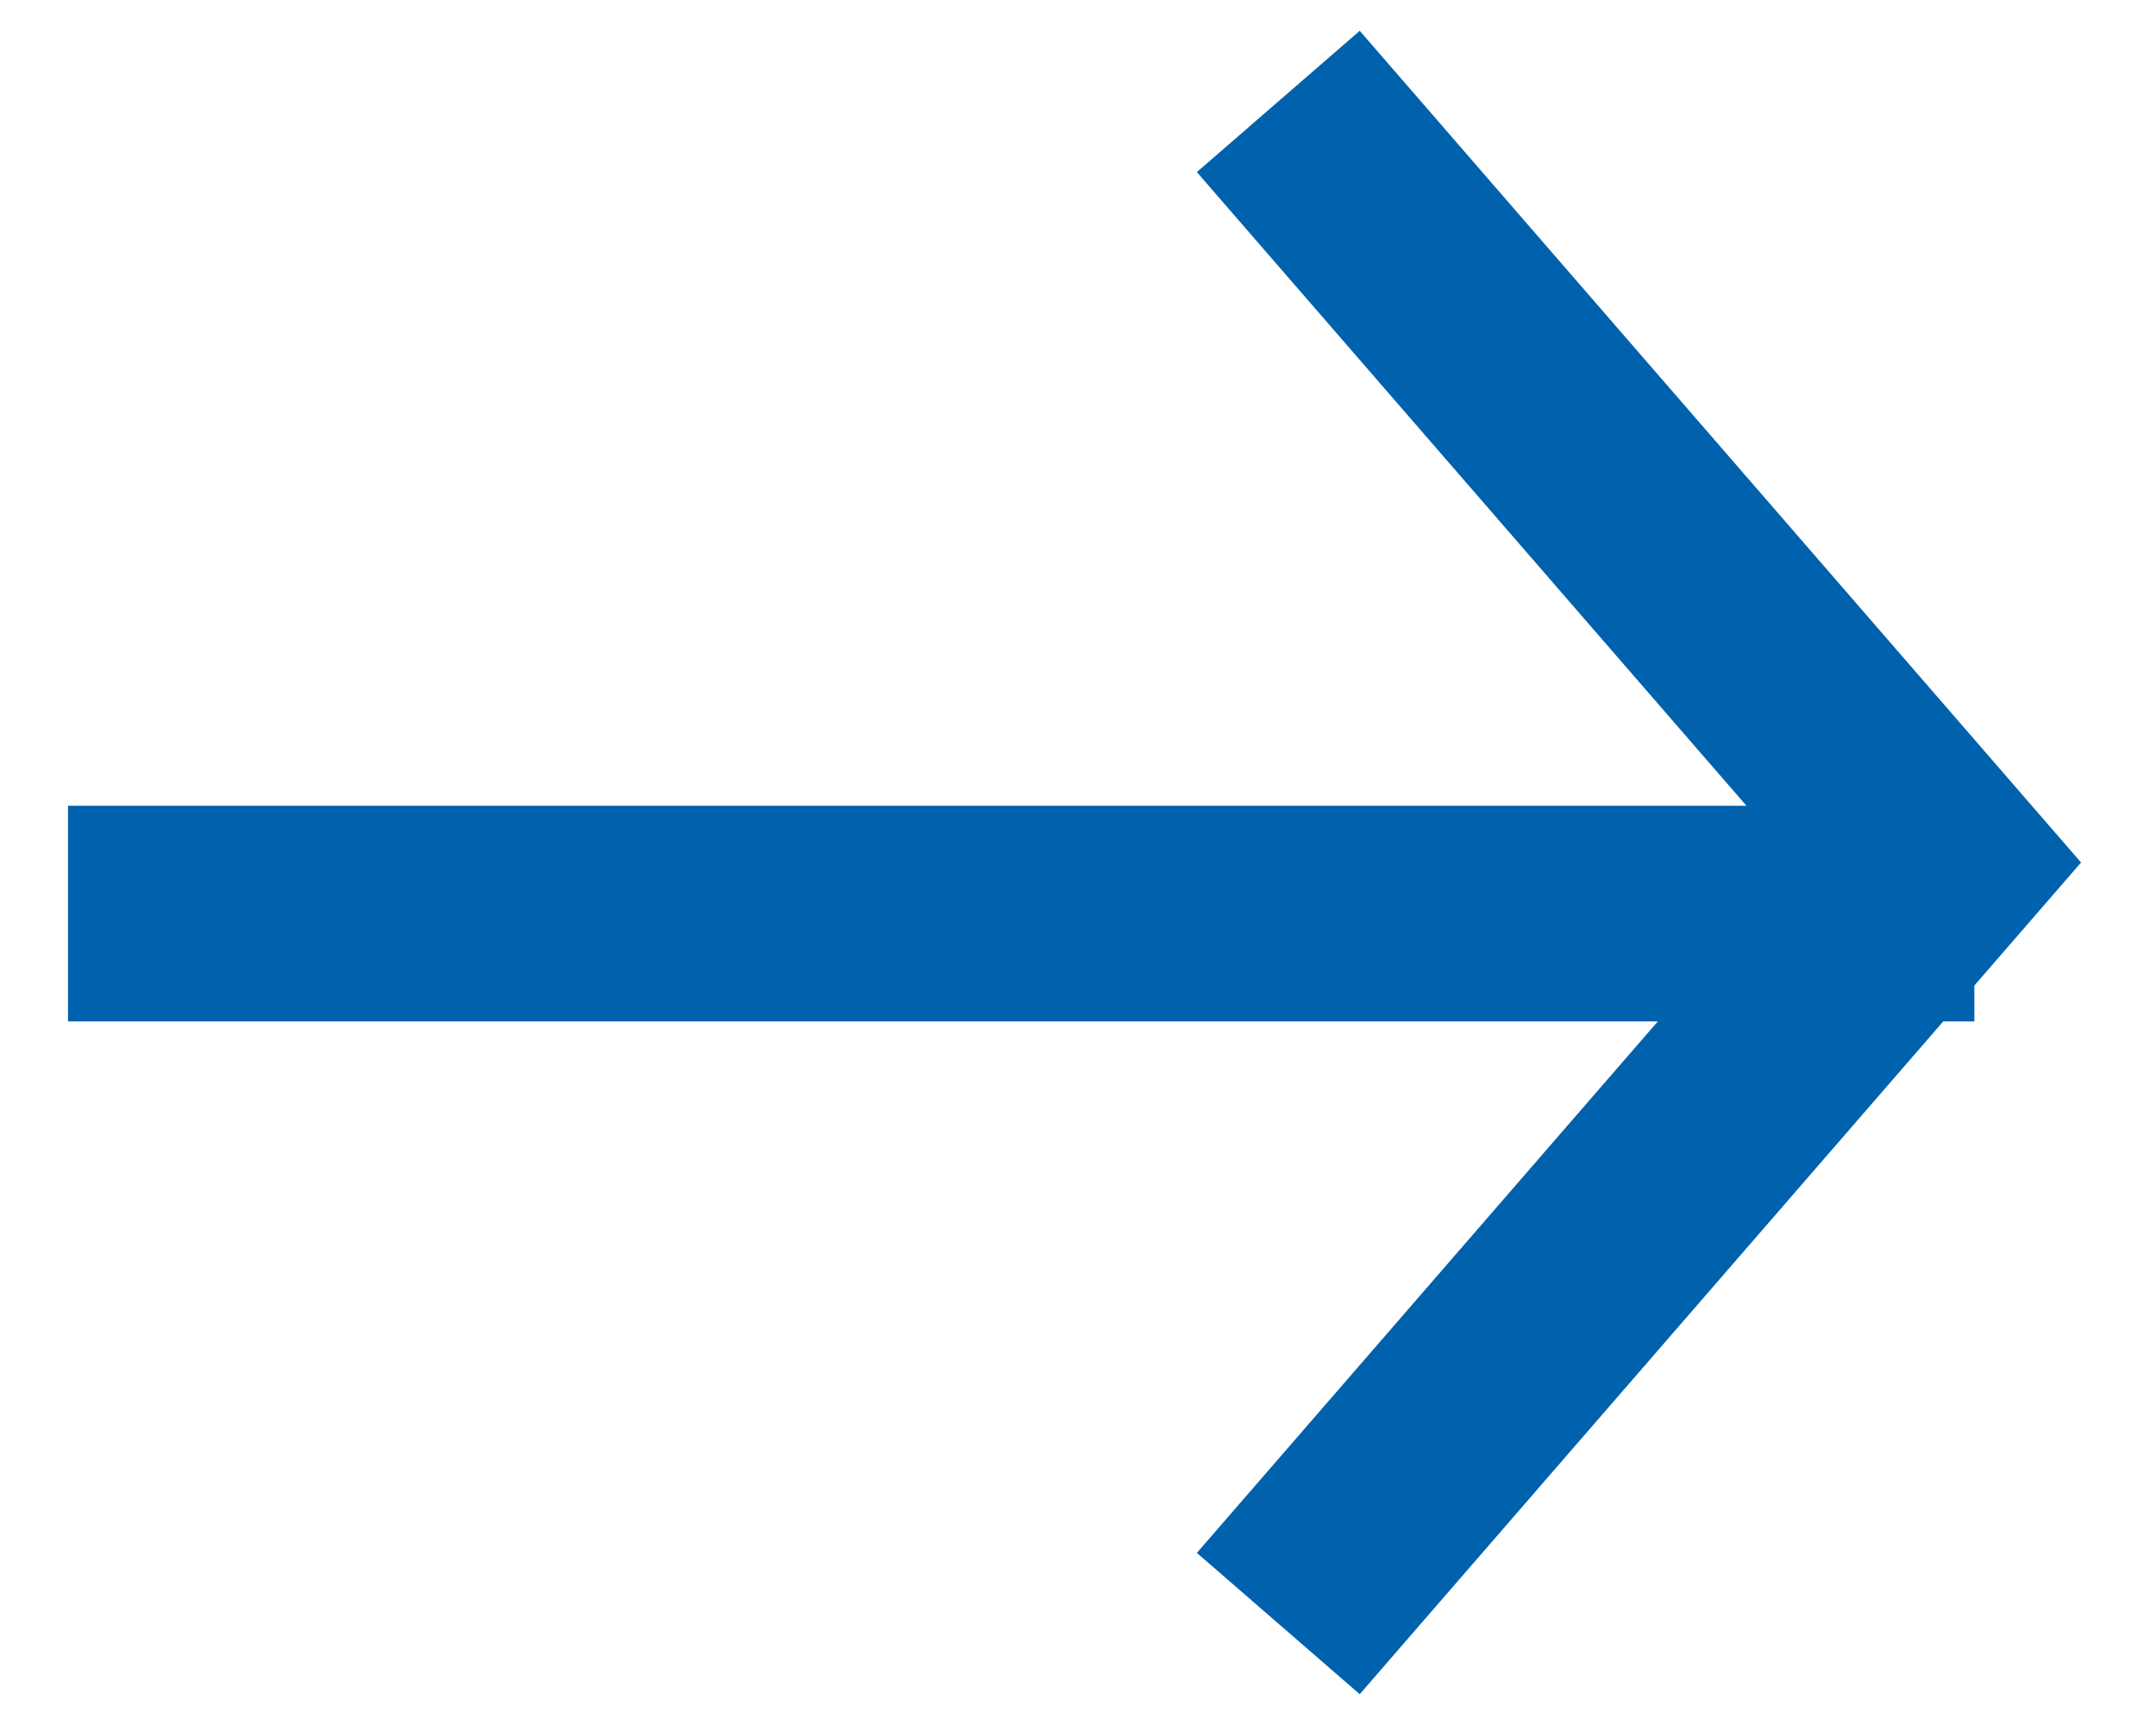 <svg width="20" height="16" viewBox="0 0 20 16" fill="none" xmlns="http://www.w3.org/2000/svg">
<path d="M11.858 15.059L17.981 8L11.858 0.941" stroke="#0061AD" stroke-width="2"/>
<line x1="18.315" y1="8.474" x2="0.631" y2="8.474" stroke="#0061AD" stroke-width="2"/>
</svg>
